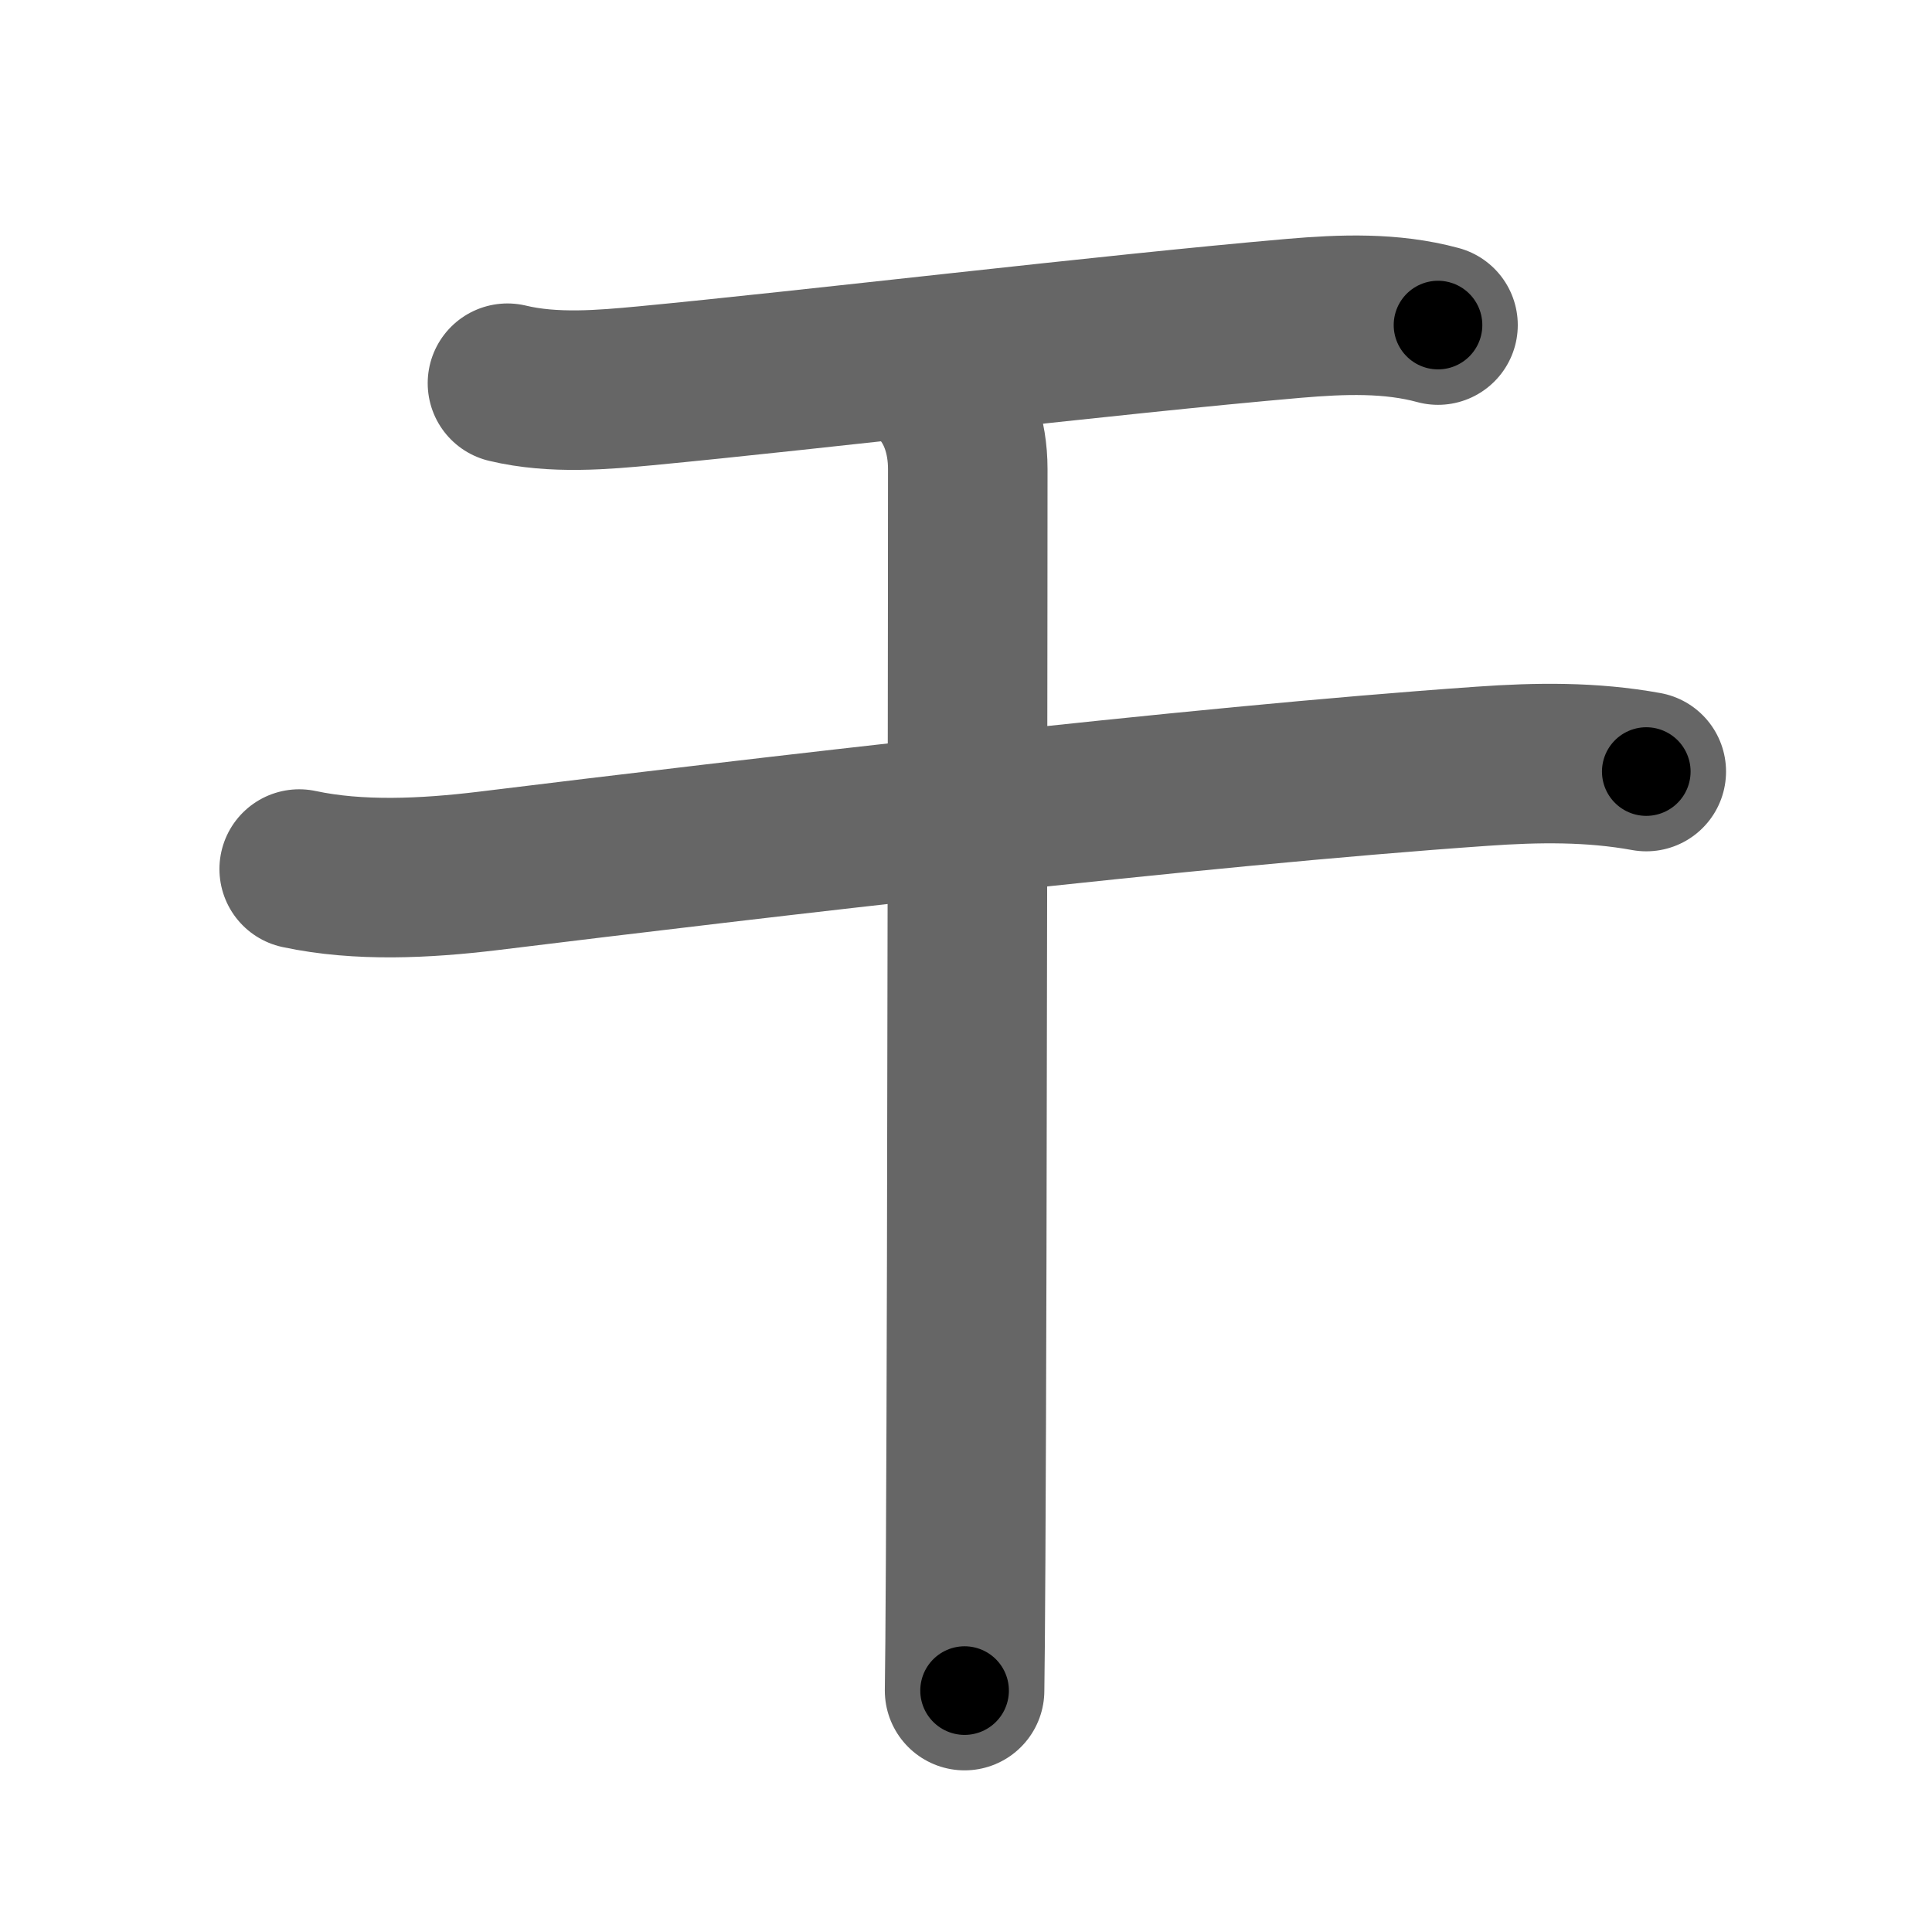 <svg xmlns="http://www.w3.org/2000/svg" width="109" height="109" viewBox="0 0 109 109" id="5e72"><g fill="none" stroke="#666" stroke-width="9" stroke-linecap="round" stroke-linejoin="round"><g><path d="M28.63,21.62c2.62,0.63,5.47,0.36,7.75,0.15c9.37-0.89,26.14-2.9,36.63-3.81c2.7-0.23,5.47-0.34,8.12,0.38" /><g><path d="M16.88,49.03c3.37,0.72,7.13,0.53,10.62,0.11c15.17-1.86,39.74-4.77,56.13-5.91c3.1-0.22,6.18-0.26,9.25,0.3" /><path d="M52.81,21.63c1.22,1.22,1.79,2.99,1.79,4.83c0,0.85-0.02,43.7-0.12,61.54c-0.02,3.65-0.04,6.3-0.06,7.38" /></g></g></g><g fill="none" stroke="#000" stroke-width="5" stroke-linecap="round" stroke-linejoin="round"><g><path d="M28.63,21.62c2.62,0.63,5.47,0.36,7.75,0.15c9.37-0.89,26.14-2.9,36.63-3.81c2.7-0.23,5.47-0.34,8.12,0.38" stroke-dasharray="52.789" stroke-dashoffset="52.789"><animate attributeName="stroke-dashoffset" values="52.789;52.789;0" dur="0.528s" fill="freeze" begin="0s;5e72.click" /></path><g><path d="M16.88,49.03c3.37,0.72,7.13,0.53,10.62,0.11c15.17-1.86,39.74-4.77,56.13-5.91c3.1-0.22,6.18-0.26,9.25,0.3" stroke-dasharray="76.395" stroke-dashoffset="76.395"><animate attributeName="stroke-dashoffset" values="76.395" fill="freeze" begin="5e72.click" /><animate attributeName="stroke-dashoffset" values="76.395;76.395;0" keyTimes="0;0.479;1" dur="1.102s" fill="freeze" begin="0s;5e72.click" /></path><path d="M52.81,21.63c1.22,1.22,1.79,2.99,1.79,4.83c0,0.85-0.02,43.7-0.12,61.54c-0.02,3.65-0.04,6.3-0.06,7.38" stroke-dasharray="74.207" stroke-dashoffset="74.207"><animate attributeName="stroke-dashoffset" values="74.207" fill="freeze" begin="5e72.click" /><animate attributeName="stroke-dashoffset" values="74.207;74.207;0" keyTimes="0;0.664;1" dur="1.66s" fill="freeze" begin="0s;5e72.click" /></path></g></g></g></svg>